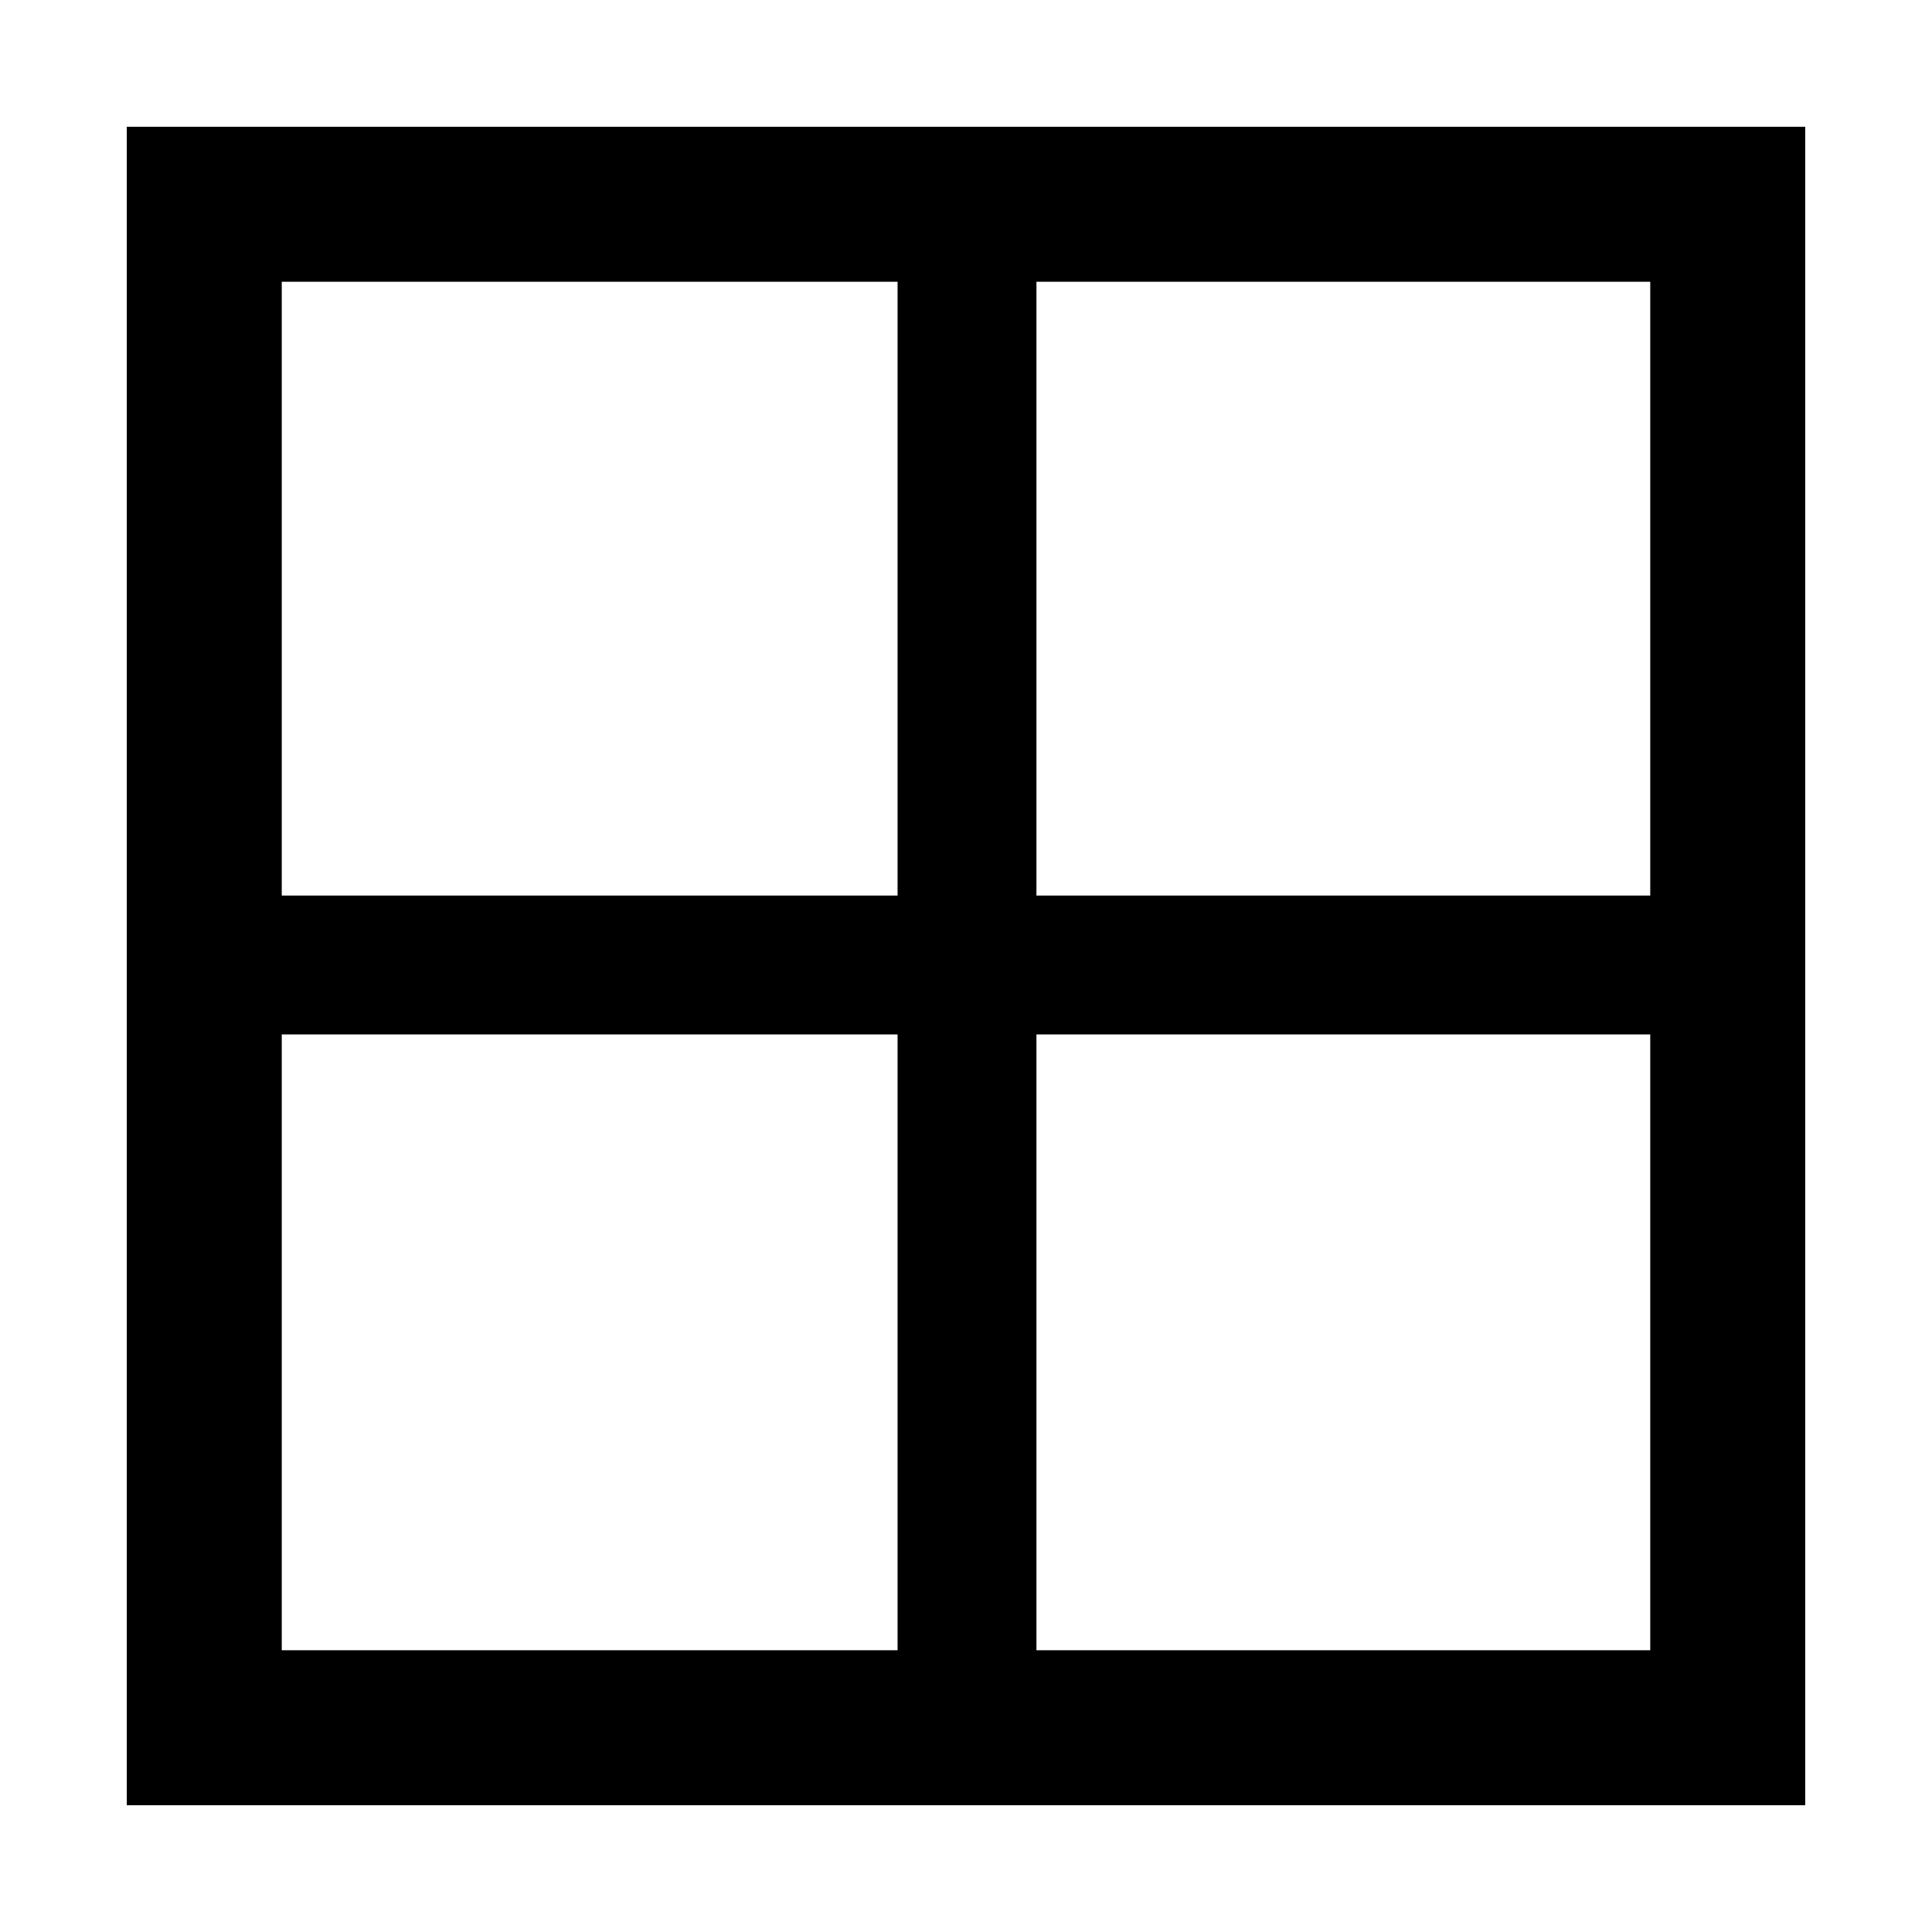 <svg xmlns="http://www.w3.org/2000/svg" height="48" width="48"><path d="M3.15 44.85V3.15H44.85V44.85ZM22.3 22.25V7H7V22.25ZM22.3 25.7H7V41H22.3ZM25.75 25.7V41H41V25.7ZM25.75 22.25H41V7H25.75Z"/></svg>